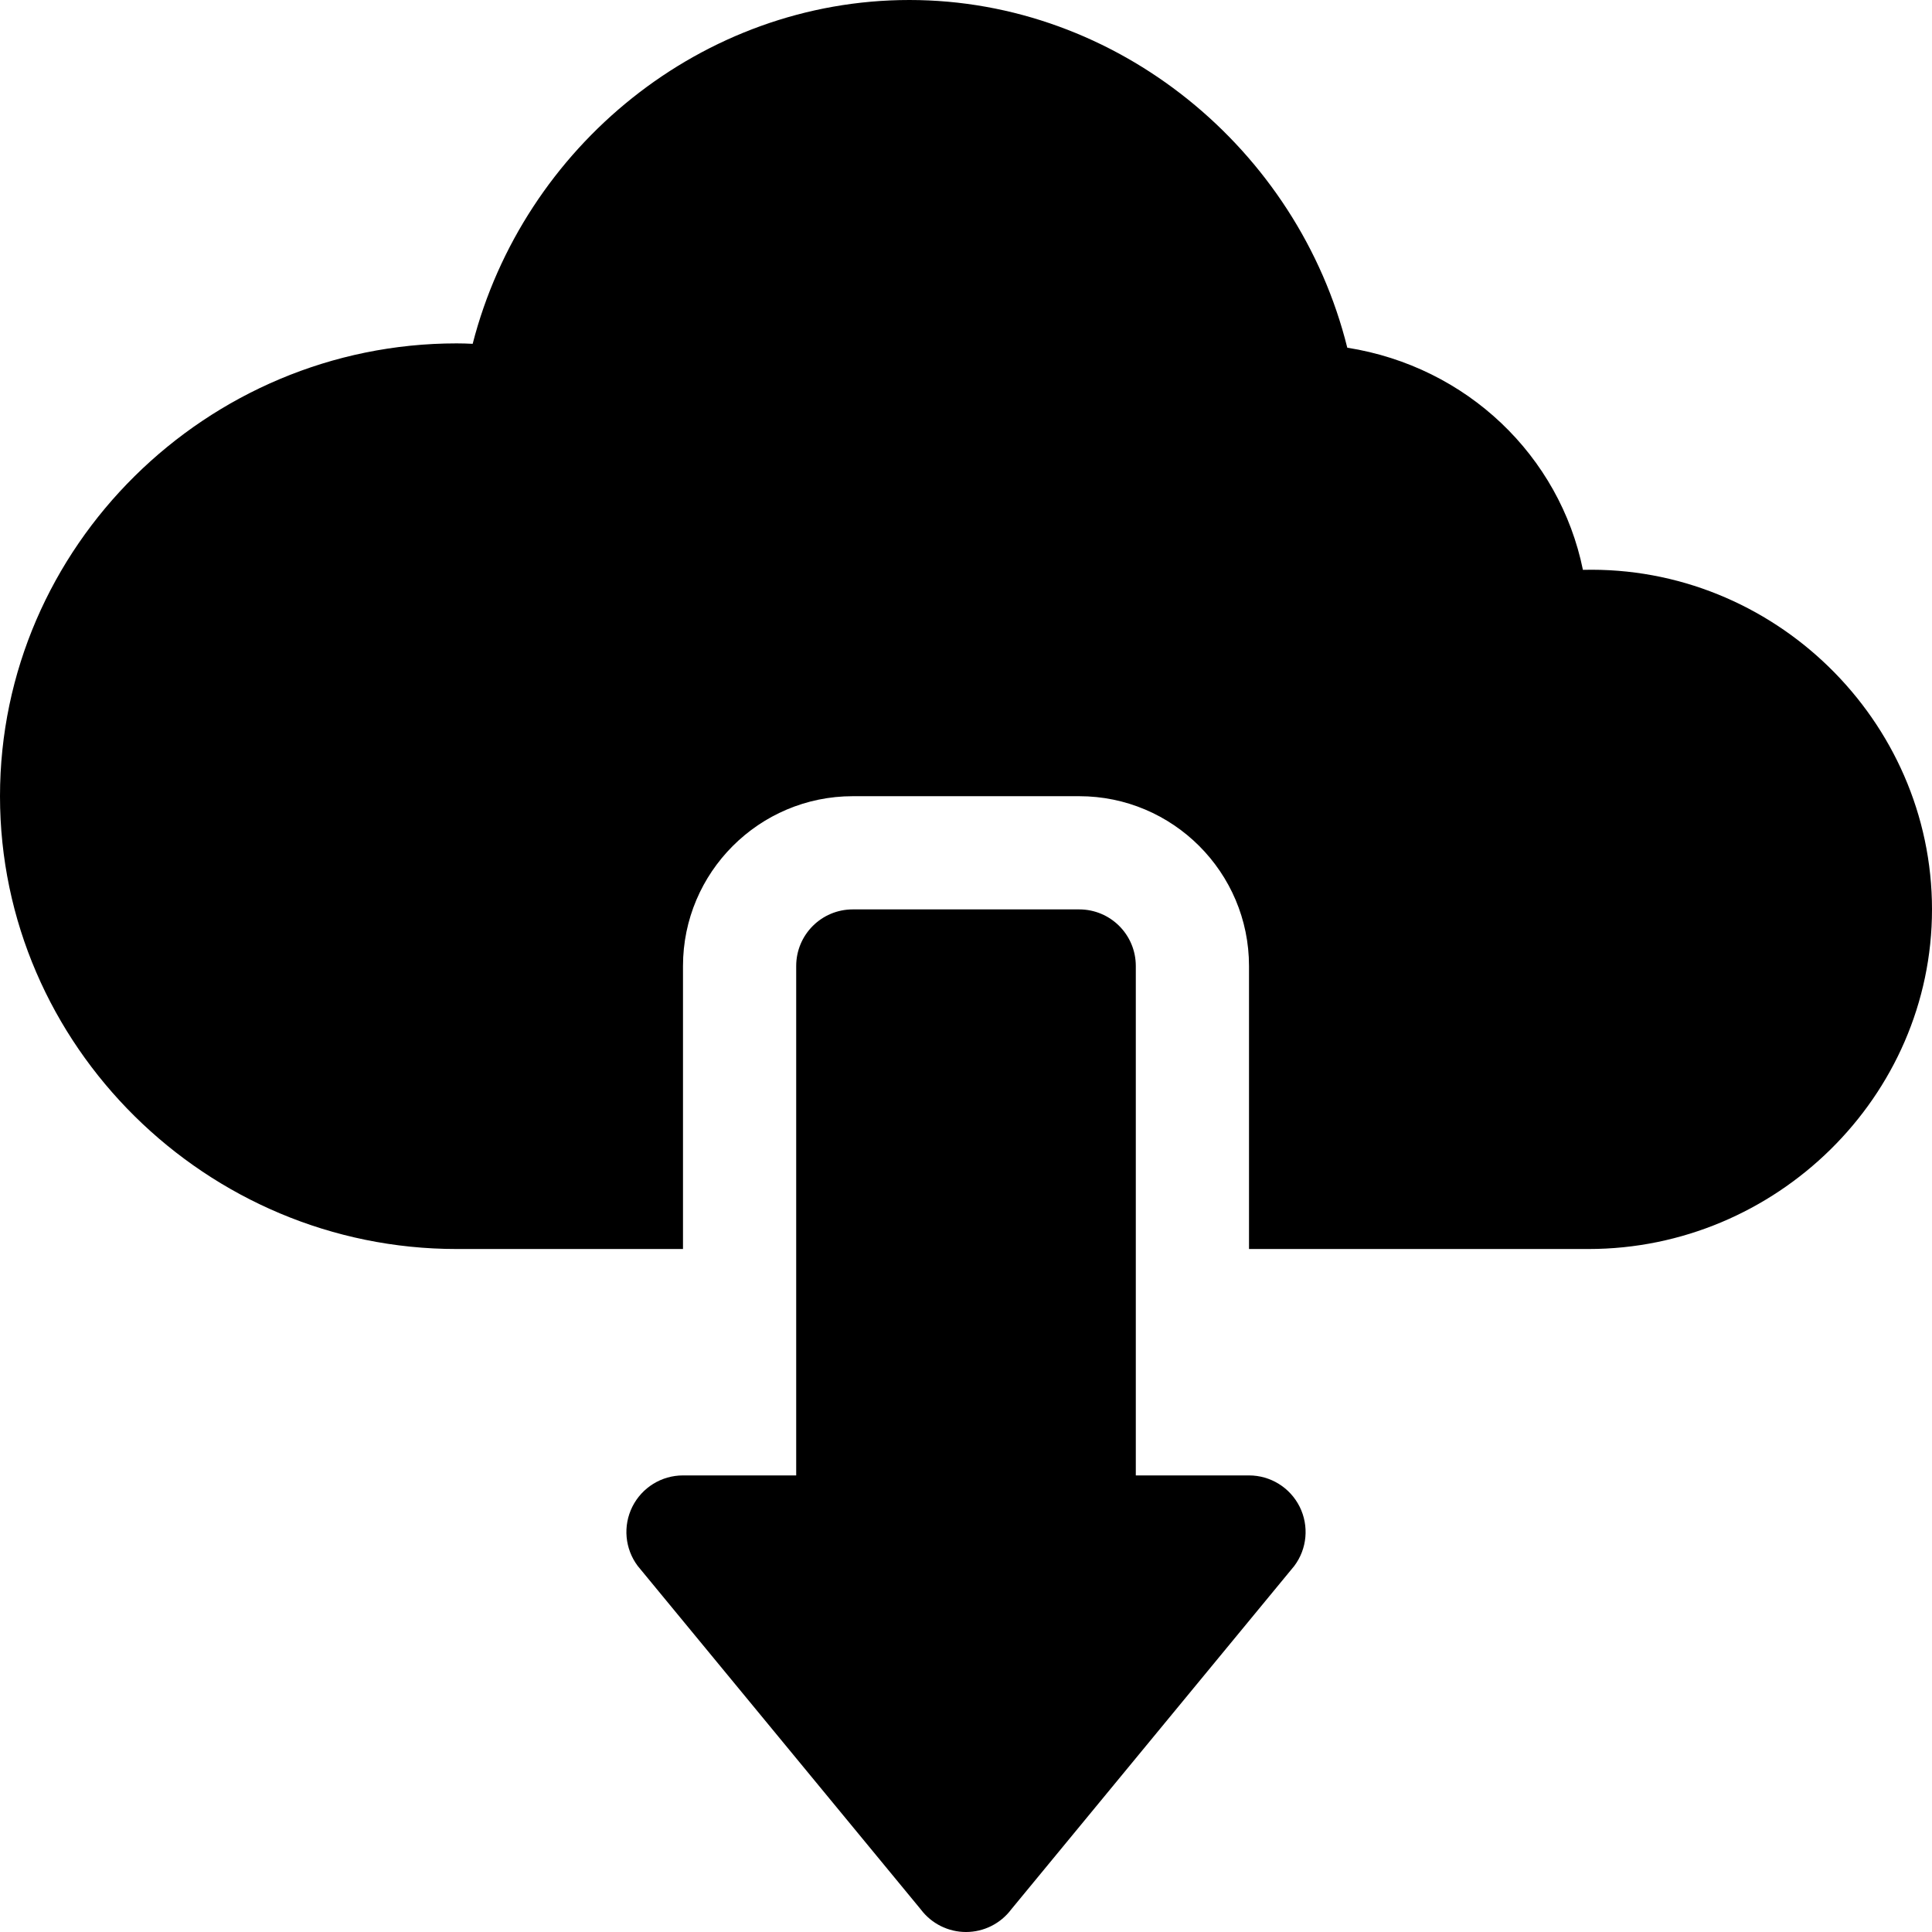 <?xml version="1.0"?>
<svg xmlns="http://www.w3.org/2000/svg" xmlns:xlink="http://www.w3.org/1999/xlink" xmlns:svgjs="http://svgjs.com/svgjs" version="1.1" width="512" height="512" x="0" y="0" viewBox="0 0 512 512" style="enable-background:new 0 0 512 512" xml:space="preserve" class=""><g><g xmlns="http://www.w3.org/2000/svg"><path d="m286 241h-60c-8.291 0-15 6.709-15 15v135h-30c-5.684 0-10.869 3.208-13.418 8.291-2.534 5.083-1.992 11.162 1.421 15.703l75 91c2.827 3.779 7.28 6.006 11.997 6.006s9.17-2.227 11.997-6.006l75-91c3.413-4.541 3.955-10.62 1.421-15.703-2.549-5.083-7.734-8.291-13.418-8.291h-30v-135c0-8.291-6.709-15-15-15z" fill="#000000" data-original="#000000" style="" class=""/><path d="m419.491 151.015c-6.167-30.205-30.703-53.848-62.446-58.872-13.096-52.72-61.011-92.143-116.045-92.143-54.917 0-102.305 38.837-115.737 91.117-1.407-.073-2.827-.117-4.263-.117-66.167 0-121 53.833-121 120s54.833 120 121 120h60v-75c0-24.814 20.186-45 45-45h60c24.814 0 45 20.186 45 45v75h90c49.629 0 91-40.371 91-90 0-50.127-42.06-91.23-92.509-89.985z" fill="#000000" data-original="#000000" style="" class=""/></g></g></svg>
